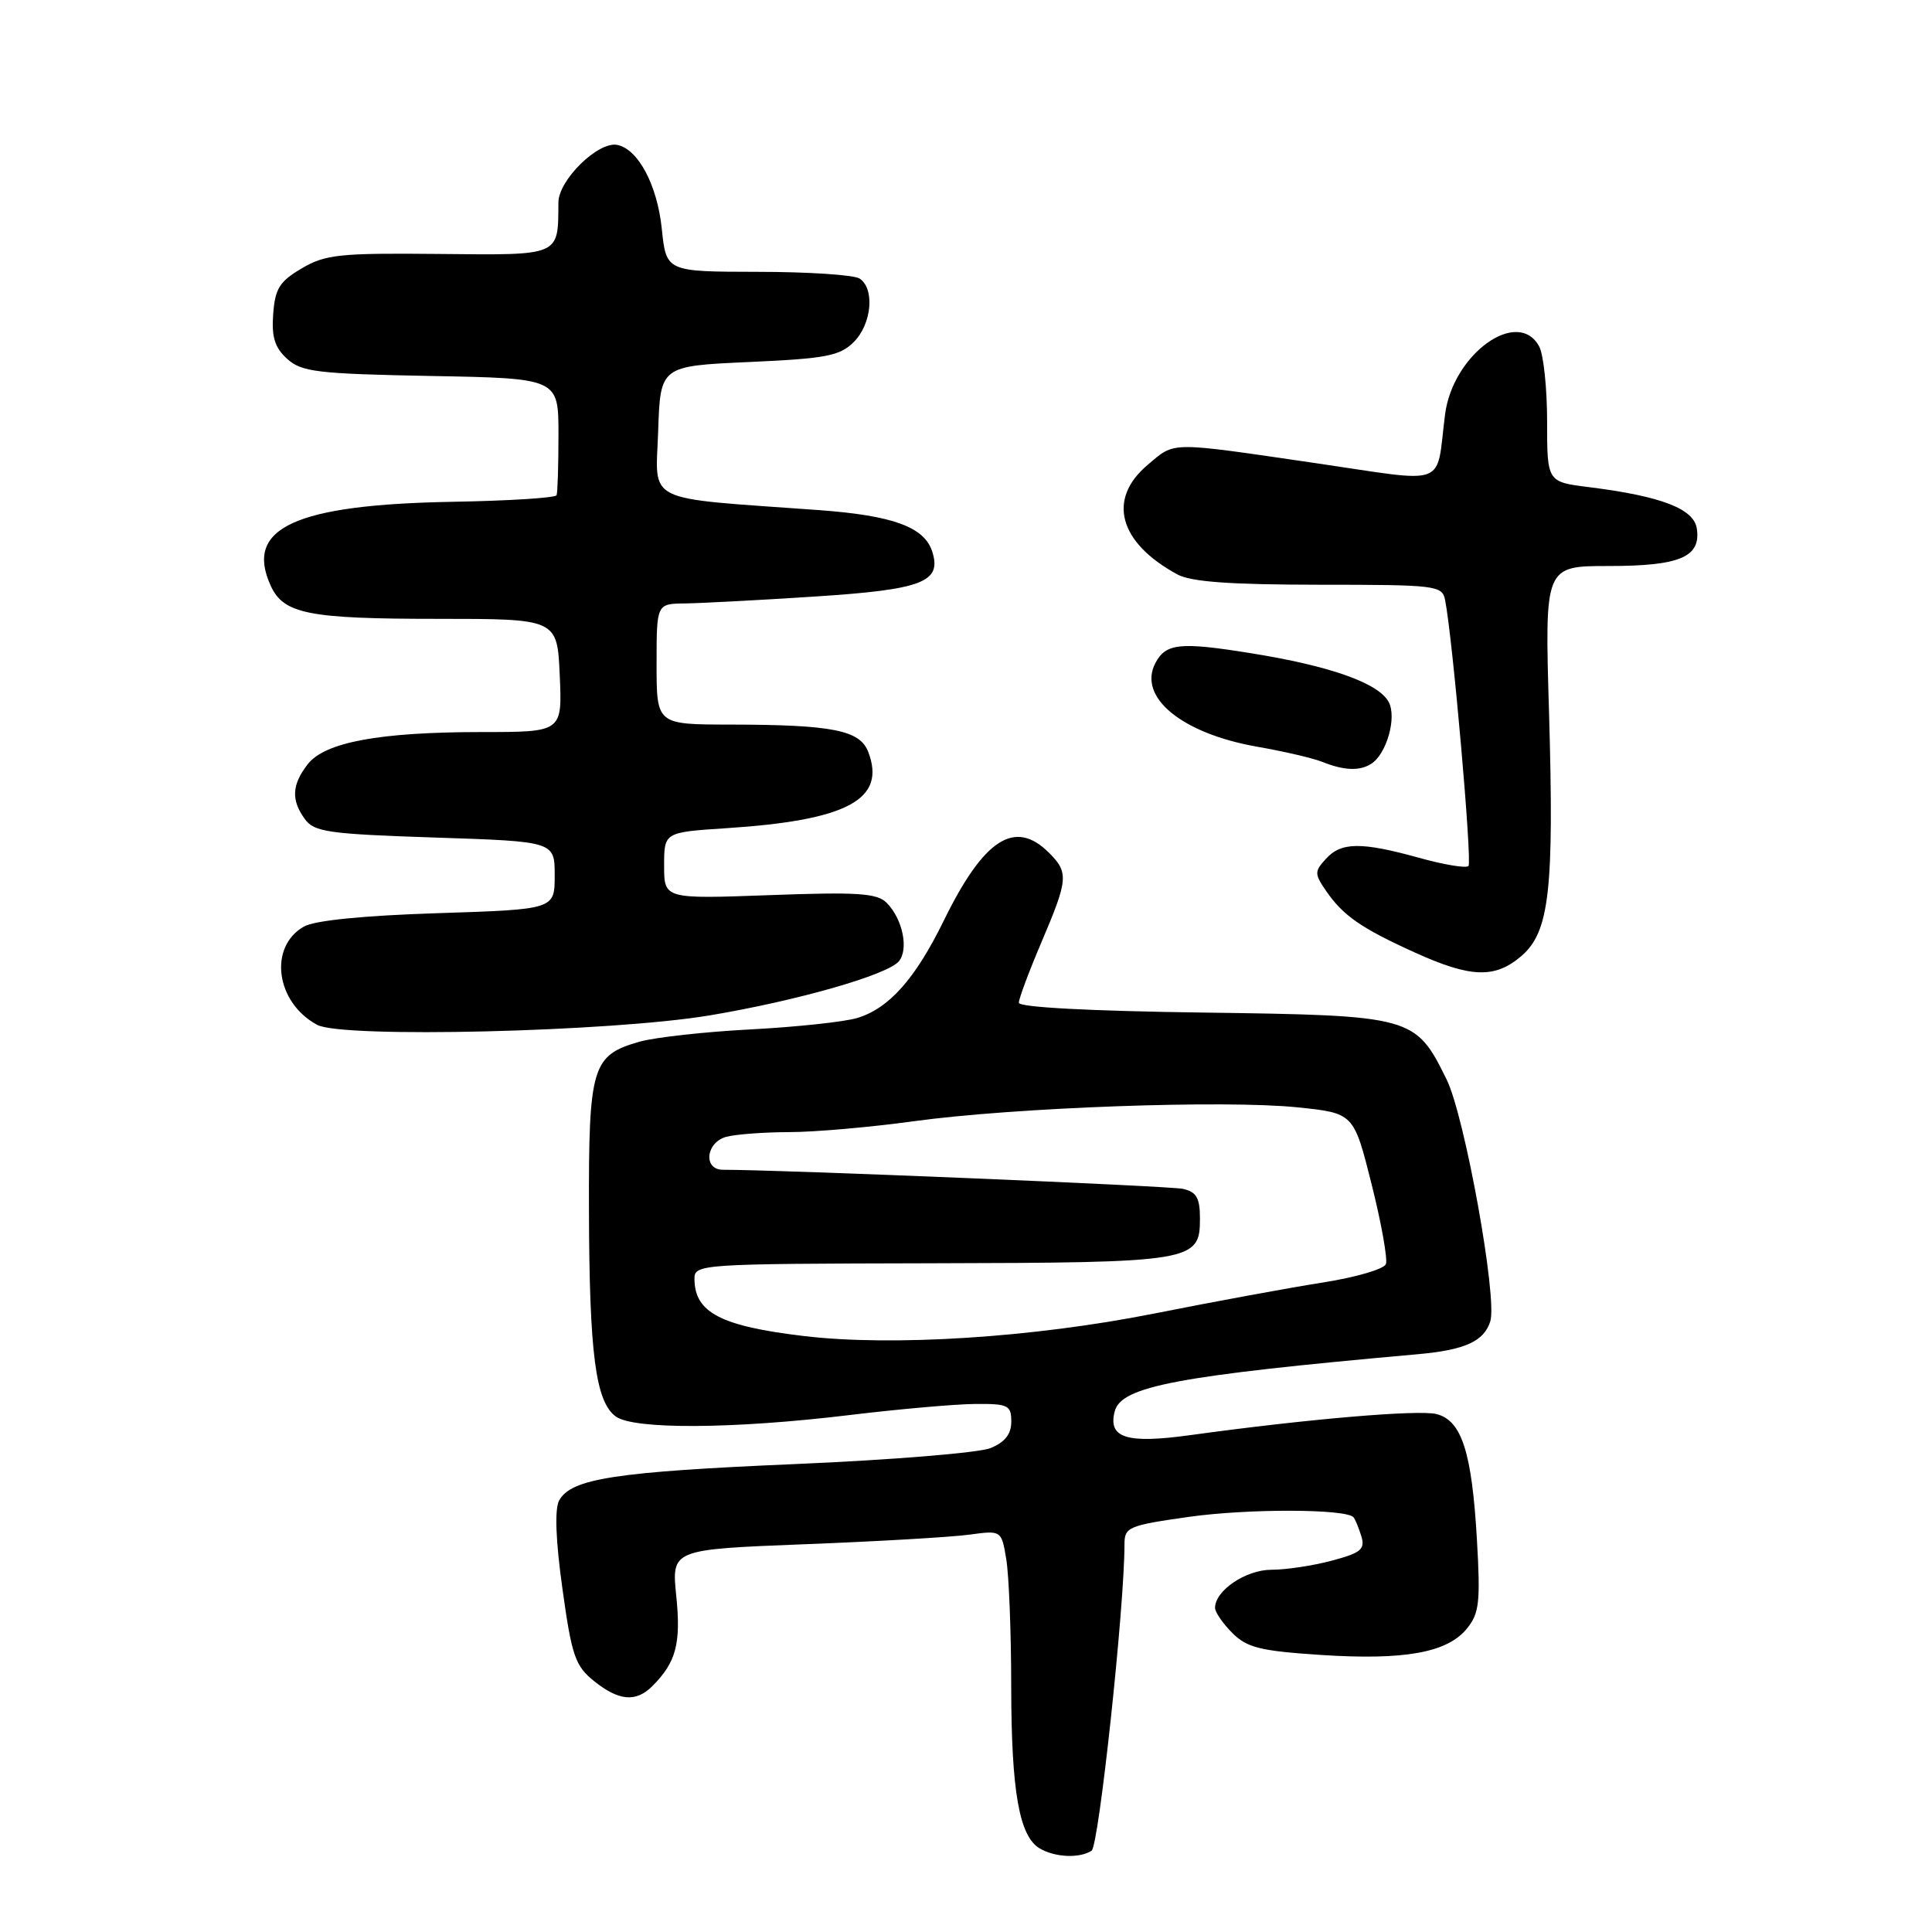 <?xml version="1.0" encoding="UTF-8" standalone="no"?>
<!DOCTYPE svg PUBLIC "-//W3C//DTD SVG 1.1//EN" "http://www.w3.org/Graphics/SVG/1.1/DTD/svg11.dtd" >
<svg xmlns="http://www.w3.org/2000/svg" xmlns:xlink="http://www.w3.org/1999/xlink" version="1.1" viewBox="0 0 256 256">
 <g >
 <path fill="currentColor"
d=" M 144.64 245.23 C 145.60 244.61 149.00 212.97 149.00 204.62 C 149.00 202.35 149.51 202.13 157.56 200.99 C 165.34 199.89 178.31 199.92 179.34 201.04 C 179.57 201.30 180.03 202.42 180.38 203.54 C 180.91 205.29 180.35 205.76 176.49 206.79 C 174.00 207.46 170.40 208.00 168.49 208.00 C 165.08 208.00 161.00 210.75 161.00 213.05 C 161.00 213.62 162.03 215.12 163.29 216.38 C 165.24 218.33 166.99 218.76 175.04 219.29 C 186.11 220.01 191.77 218.99 194.37 215.80 C 196.01 213.79 196.18 212.31 195.70 204.00 C 195.03 192.40 193.68 188.21 190.34 187.37 C 187.94 186.77 173.27 188.02 157.74 190.16 C 149.27 191.33 146.78 190.55 147.71 187.00 C 148.58 183.69 155.97 182.29 187.86 179.44 C 194.11 178.88 196.63 177.74 197.47 175.09 C 198.44 172.03 194.10 147.96 191.69 143.05 C 187.55 134.64 187.22 134.55 159.43 134.17 C 144.42 133.97 135.00 133.47 135.00 132.87 C 135.00 132.33 136.35 128.72 138.00 124.84 C 141.55 116.51 141.62 115.62 139.00 113.00 C 134.48 108.48 130.37 111.13 125.05 122.00 C 121.28 129.70 117.81 133.61 113.59 134.89 C 111.89 135.40 105.55 136.08 99.50 136.40 C 93.45 136.71 86.83 137.45 84.78 138.02 C 78.43 139.82 77.99 141.27 78.04 160.47 C 78.09 179.36 78.92 185.74 81.59 187.69 C 83.98 189.44 97.18 189.36 112.50 187.51 C 119.10 186.71 126.64 186.05 129.25 186.03 C 133.59 186.00 134.00 186.20 134.00 188.38 C 134.00 190.03 133.16 191.10 131.25 191.88 C 129.74 192.50 118.15 193.45 105.50 193.99 C 81.46 195.02 75.65 195.92 74.08 198.84 C 73.48 199.98 73.63 204.12 74.53 210.55 C 75.76 219.42 76.22 220.74 78.71 222.75 C 82.00 225.39 84.27 225.59 86.44 223.42 C 89.59 220.27 90.25 217.77 89.61 211.49 C 88.98 205.31 88.98 205.31 106.58 204.62 C 116.27 204.25 126.10 203.67 128.44 203.35 C 132.70 202.77 132.70 202.77 133.34 206.63 C 133.69 208.76 133.99 216.35 133.99 223.50 C 134.01 237.43 135.06 243.35 137.79 244.94 C 139.82 246.12 143.05 246.26 144.64 245.23 Z  M 94.00 134.55 C 105.61 132.61 117.61 129.18 119.11 127.37 C 120.44 125.76 119.59 121.73 117.48 119.62 C 116.21 118.35 113.63 118.18 101.98 118.61 C 88.00 119.12 88.00 119.12 88.00 114.70 C 88.00 110.28 88.00 110.28 96.25 109.74 C 112.30 108.70 117.45 105.93 115.05 99.64 C 113.95 96.75 110.33 96.03 96.75 96.01 C 87.00 96.00 87.00 96.00 87.00 88.00 C 87.00 80.00 87.00 80.00 90.75 79.96 C 92.81 79.93 100.52 79.53 107.87 79.05 C 122.22 78.13 124.81 77.14 123.53 73.10 C 122.49 69.83 118.33 68.31 108.50 67.59 C 84.99 65.89 86.89 66.83 87.21 57.13 C 87.50 48.50 87.50 48.50 99.25 47.97 C 109.49 47.51 111.28 47.16 113.13 45.32 C 115.53 42.92 115.94 38.21 113.88 36.90 C 113.12 36.42 107.05 36.02 100.39 36.02 C 88.28 36.00 88.28 36.00 87.69 30.31 C 87.09 24.51 84.56 19.75 81.78 19.20 C 79.26 18.71 74.00 23.85 73.99 26.84 C 73.95 33.99 74.37 33.81 58.16 33.65 C 45.03 33.52 43.13 33.71 40.00 35.55 C 37.05 37.28 36.45 38.23 36.20 41.60 C 35.97 44.67 36.41 46.06 38.05 47.55 C 39.97 49.29 42.02 49.53 57.10 49.82 C 74.00 50.13 74.00 50.13 74.00 57.57 C 74.00 61.65 73.89 65.28 73.75 65.62 C 73.61 65.97 67.42 66.36 60.00 66.49 C 39.09 66.86 32.38 69.95 35.86 77.59 C 37.57 81.35 40.84 82.00 57.99 82.00 C 73.84 82.00 73.84 82.00 74.17 89.50 C 74.50 97.00 74.50 97.00 63.89 97.00 C 50.29 97.00 43.04 98.34 40.77 101.27 C 38.66 103.99 38.56 106.02 40.40 108.54 C 41.65 110.25 43.53 110.51 57.65 110.98 C 73.50 111.50 73.50 111.50 73.50 116.00 C 73.50 120.50 73.50 120.50 58.00 121.00 C 48.12 121.32 41.69 121.96 40.26 122.78 C 35.54 125.48 36.54 132.85 42.03 135.80 C 45.37 137.59 80.90 136.73 94.00 134.55 Z  M 201.60 126.67 C 205.32 123.47 205.94 117.89 205.25 94.25 C 204.68 75.00 204.68 75.00 213.15 75.00 C 222.59 75.00 225.40 73.81 224.84 70.05 C 224.46 67.41 220.13 65.75 210.56 64.55 C 205.00 63.86 205.00 63.86 205.00 55.86 C 205.00 51.47 204.53 47.00 203.96 45.93 C 201.16 40.69 192.52 46.89 191.48 54.90 C 190.22 64.73 192.21 63.98 174.27 61.36 C 154.68 58.50 155.76 58.49 152.08 61.59 C 146.68 66.13 148.23 71.89 156.00 76.11 C 157.81 77.10 162.97 77.47 174.79 77.48 C 190.30 77.48 191.10 77.58 191.48 79.49 C 192.48 84.49 195.09 114.24 194.58 114.75 C 194.26 115.07 191.31 114.58 188.02 113.66 C 180.36 111.54 177.70 111.57 175.68 113.81 C 174.16 115.48 174.16 115.79 175.72 118.06 C 177.97 121.33 180.36 122.99 187.49 126.22 C 194.90 129.58 198.10 129.68 201.60 126.67 Z  M 181.69 101.21 C 183.73 99.92 185.11 95.07 184.01 93.02 C 182.66 90.50 176.23 88.23 165.67 86.54 C 156.33 85.04 154.47 85.24 153.09 87.87 C 150.73 92.39 156.61 97.20 166.62 98.95 C 170.11 99.56 173.99 100.46 175.23 100.96 C 178.07 102.10 180.16 102.19 181.69 101.21 Z  M 106.50 177.03 C 95.51 175.72 92.05 173.92 92.02 169.48 C 92.00 167.50 92.60 167.46 123.26 167.39 C 158.13 167.31 159.00 167.17 159.00 161.48 C 159.00 158.73 158.55 157.94 156.75 157.53 C 154.98 157.14 103.56 155.00 95.79 155.00 C 93.14 155.00 93.52 151.36 96.25 150.63 C 97.49 150.30 101.23 150.02 104.58 150.01 C 107.92 150.01 115.34 149.36 121.08 148.57 C 134.40 146.74 162.30 145.73 171.94 146.73 C 179.38 147.50 179.38 147.50 181.74 156.90 C 183.04 162.07 183.89 166.84 183.64 167.50 C 183.39 168.16 179.65 169.25 175.34 169.93 C 171.03 170.60 160.93 172.46 152.89 174.06 C 136.86 177.24 118.23 178.43 106.50 177.03 Z "/>
</g>
</svg>